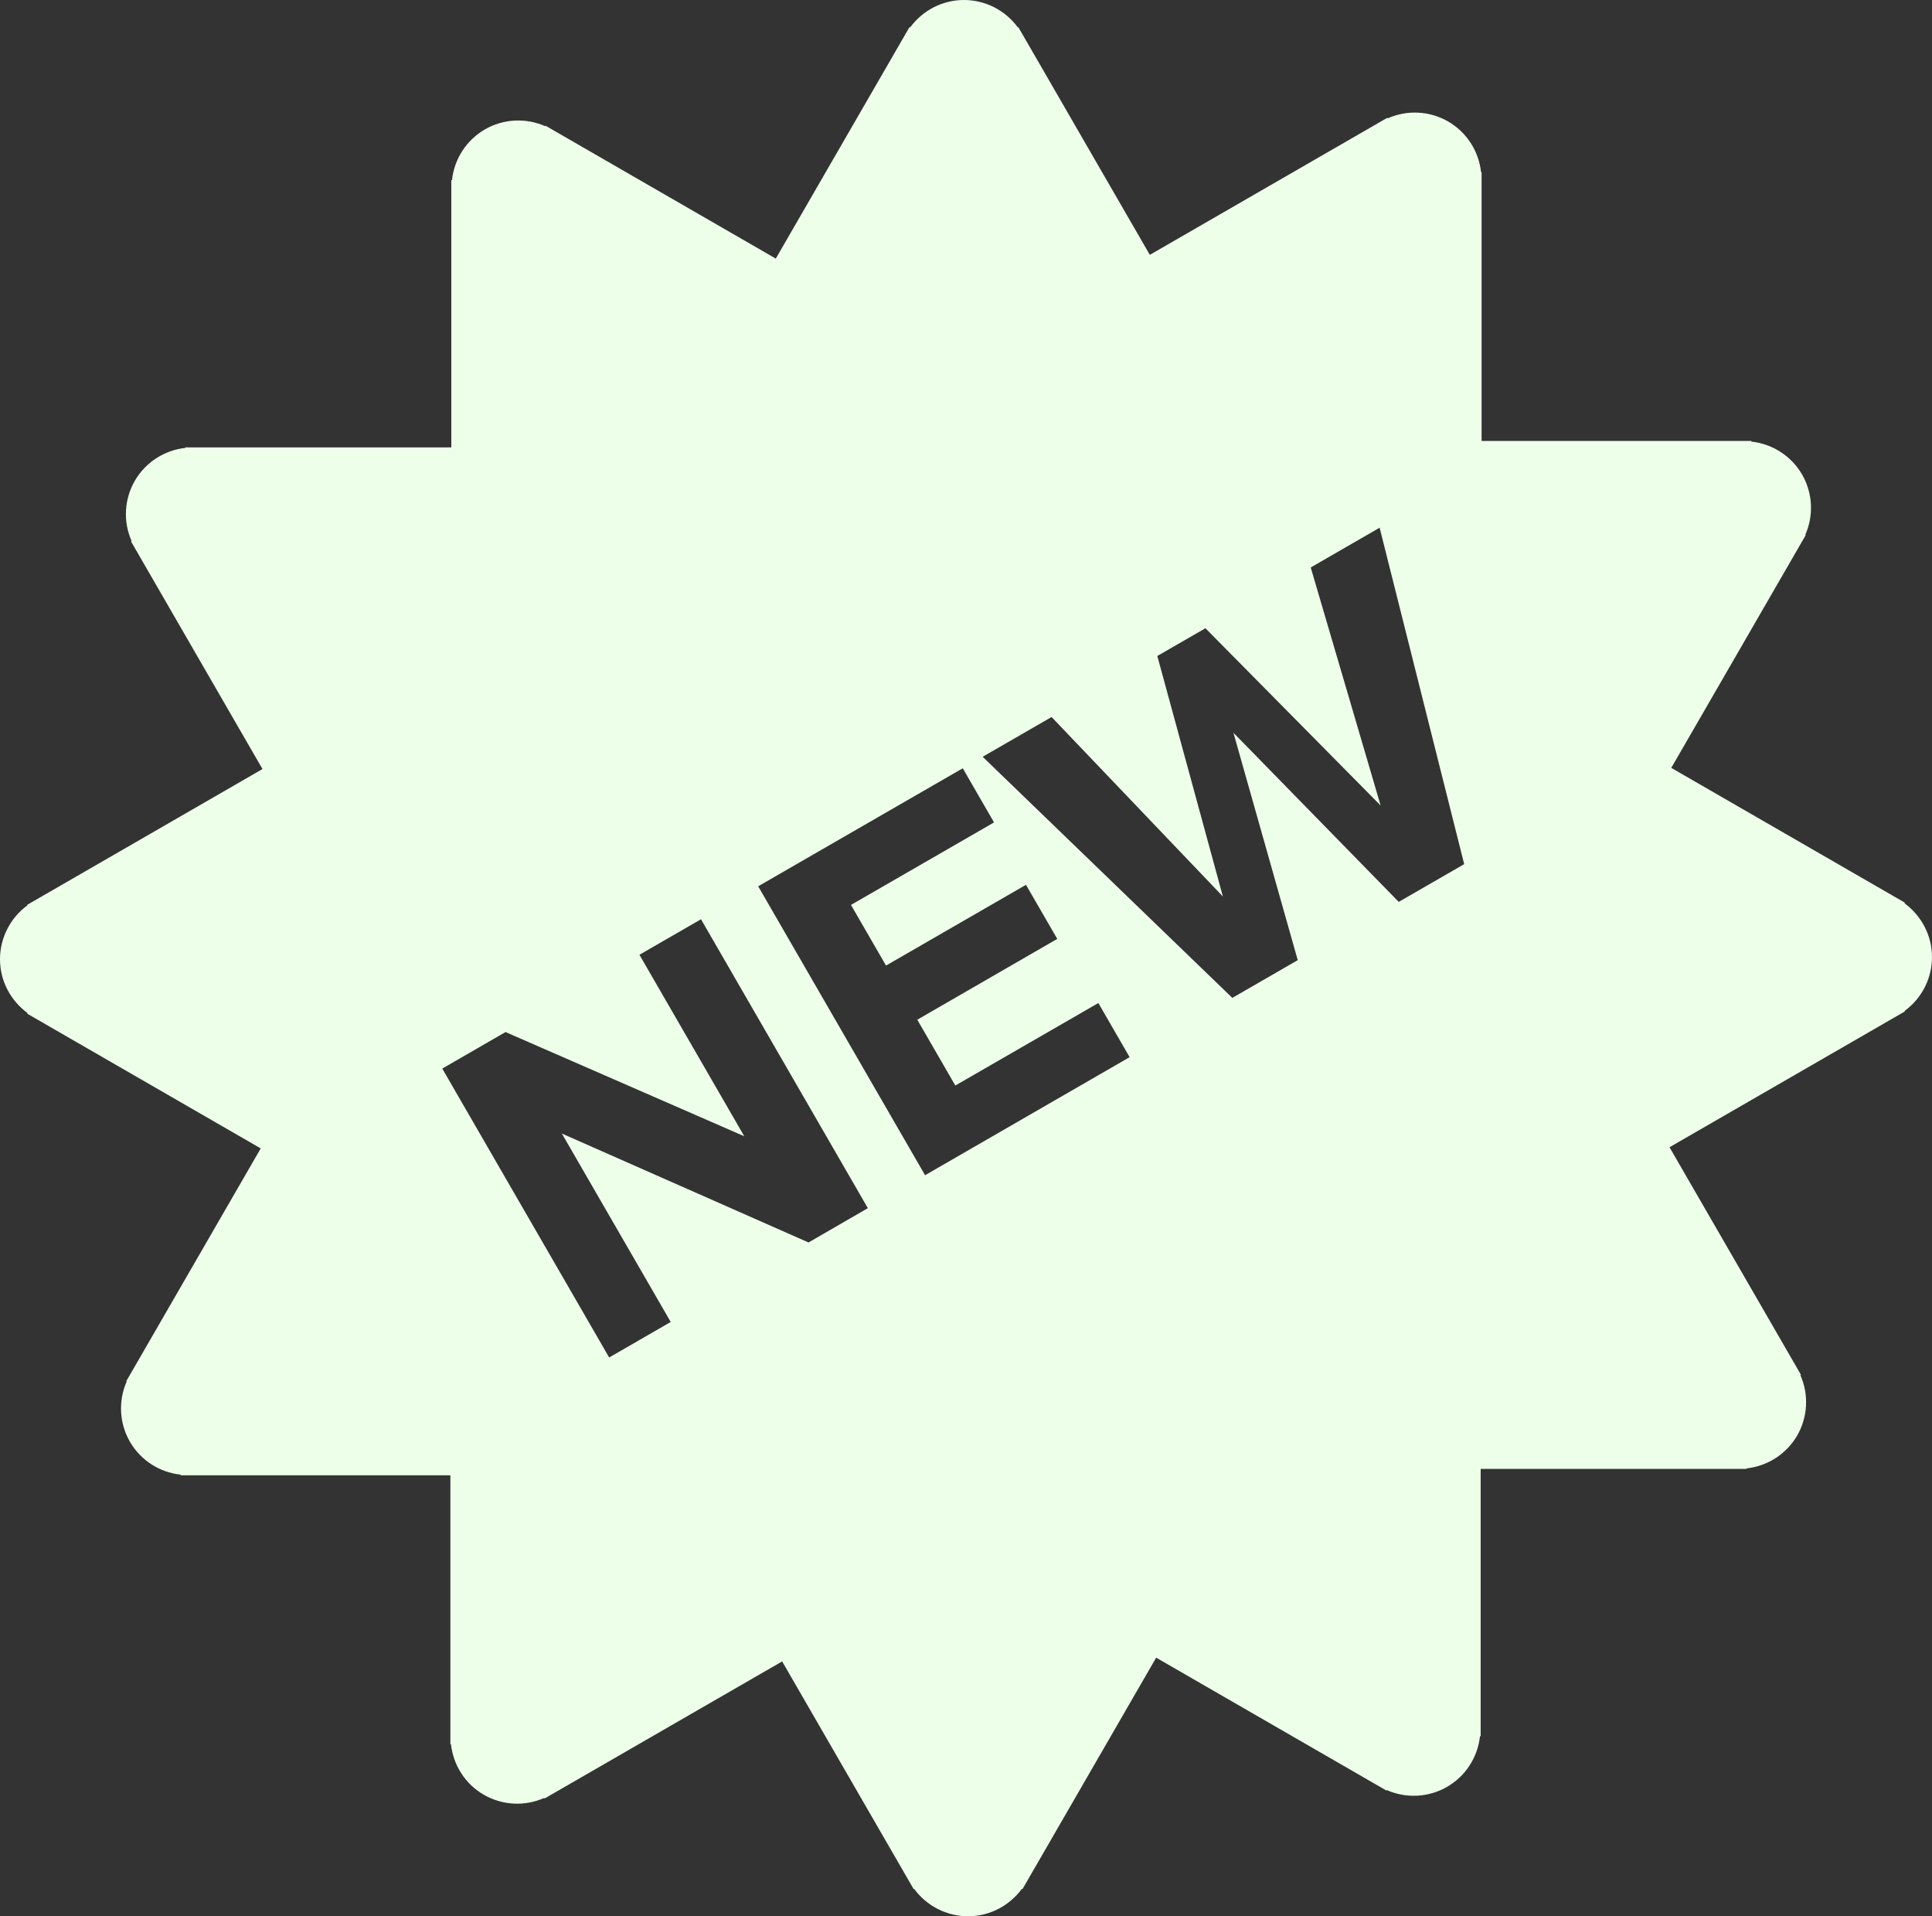 <svg width="121" height="120" viewBox="0 0 121 120" fill="none" xmlns="http://www.w3.org/2000/svg">
<rect x="0" y="0" width="121" height="120" fill="#333333" stroke="none"/>
<path d="M121 59.937C121 58.55 120.317 57.33 119.279 56.564L119.301 56.527L104.671 48.086L113.092 33.509L113.064 33.491C113.33 32.891 113.45 32.236 113.416 31.58C113.381 30.924 113.192 30.285 112.864 29.715C112.534 29.146 112.074 28.663 111.522 28.305C110.97 27.947 110.341 27.724 109.687 27.655V27.614H92.791V10.777H92.757C92.686 10.124 92.463 9.497 92.105 8.946C91.746 8.395 91.263 7.936 90.695 7.607C90.124 7.278 89.484 7.089 88.826 7.055C88.168 7.021 87.512 7.143 86.91 7.411L86.89 7.375L72.013 15.959L63.776 1.698L63.746 1.716C63.358 1.185 62.85 0.753 62.265 0.455C61.679 0.157 61.031 0.001 60.374 0C58.985 0 57.763 0.682 56.999 1.72L56.961 1.698L48.587 16.194L34.167 7.873L34.15 7.903C33.548 7.637 32.893 7.517 32.237 7.551C31.58 7.586 30.941 7.775 30.371 8.102C29.802 8.432 29.318 8.891 28.959 9.443C28.601 9.995 28.378 10.623 28.308 11.278H28.265V28.016H11.614V28.049C10.961 28.119 10.333 28.342 9.782 28.7C9.23 29.058 8.771 29.541 8.442 30.109C8.114 30.679 7.925 31.318 7.891 31.975C7.856 32.632 7.977 33.287 8.244 33.888L8.208 33.91L16.439 48.159L1.699 56.665L1.717 56.694C1.186 57.082 0.754 57.589 0.456 58.175C0.157 58.76 0.001 59.407 0 60.064C0 61.452 0.683 62.674 1.721 63.437L1.699 63.475L16.329 71.916L7.908 86.493L7.936 86.509C7.67 87.109 7.55 87.764 7.584 88.42C7.619 89.076 7.808 89.715 8.136 90.285C8.466 90.854 8.926 91.337 9.478 91.695C10.03 92.053 10.659 92.275 11.313 92.345V92.387H28.207V109.222H28.242C28.386 110.502 29.103 111.7 30.304 112.393C30.875 112.721 31.515 112.91 32.173 112.944C32.83 112.978 33.487 112.857 34.088 112.589L34.109 112.625L48.985 104.041L57.223 118.302L57.253 118.285C57.641 118.815 58.148 119.247 58.734 119.545C59.32 119.843 59.967 119.999 60.625 120C62.013 120 63.236 119.318 64 118.281L64.036 118.302L72.41 103.806L86.832 112.127L86.849 112.097C87.45 112.363 88.105 112.483 88.762 112.449C89.418 112.414 90.057 112.225 90.627 111.898C91.197 111.568 91.681 111.109 92.039 110.557C92.398 110.005 92.621 109.376 92.691 108.722H92.733V91.986H109.386V91.953C110.039 91.883 110.667 91.66 111.218 91.302C111.77 90.944 112.229 90.461 112.558 89.893C112.886 89.322 113.075 88.683 113.109 88.026C113.144 87.369 113.023 86.713 112.756 86.112L112.792 86.091L104.561 71.842L119.301 63.337L119.283 63.307C119.814 62.92 120.247 62.413 120.545 61.827C120.843 61.242 120.999 60.594 121 59.937V59.937ZM50.638 77.806L35.188 70.984L42.006 82.784L38.152 85.008L27.699 66.917L31.661 64.629L46.614 71.155L40.048 59.79L43.903 57.566L54.353 75.657L50.638 77.806V77.806ZM57.937 73.594L47.485 55.501L60.297 48.111L62.255 51.501L53.297 56.668L55.491 60.466L64.257 55.409L66.215 58.796L57.449 63.856L59.831 67.978L68.789 62.812L70.747 66.202L57.937 73.594V73.594ZM87.602 56.478L77.249 45.887L81.277 60.126L77.18 62.49L61.544 47.391L65.859 44.901L76.589 56.141L72.482 41.079L75.495 39.342L86.468 50.443L82.09 35.536L86.405 33.046L91.701 54.115L87.602 56.478Z" fill="#EDFFE9"/>
</svg>
